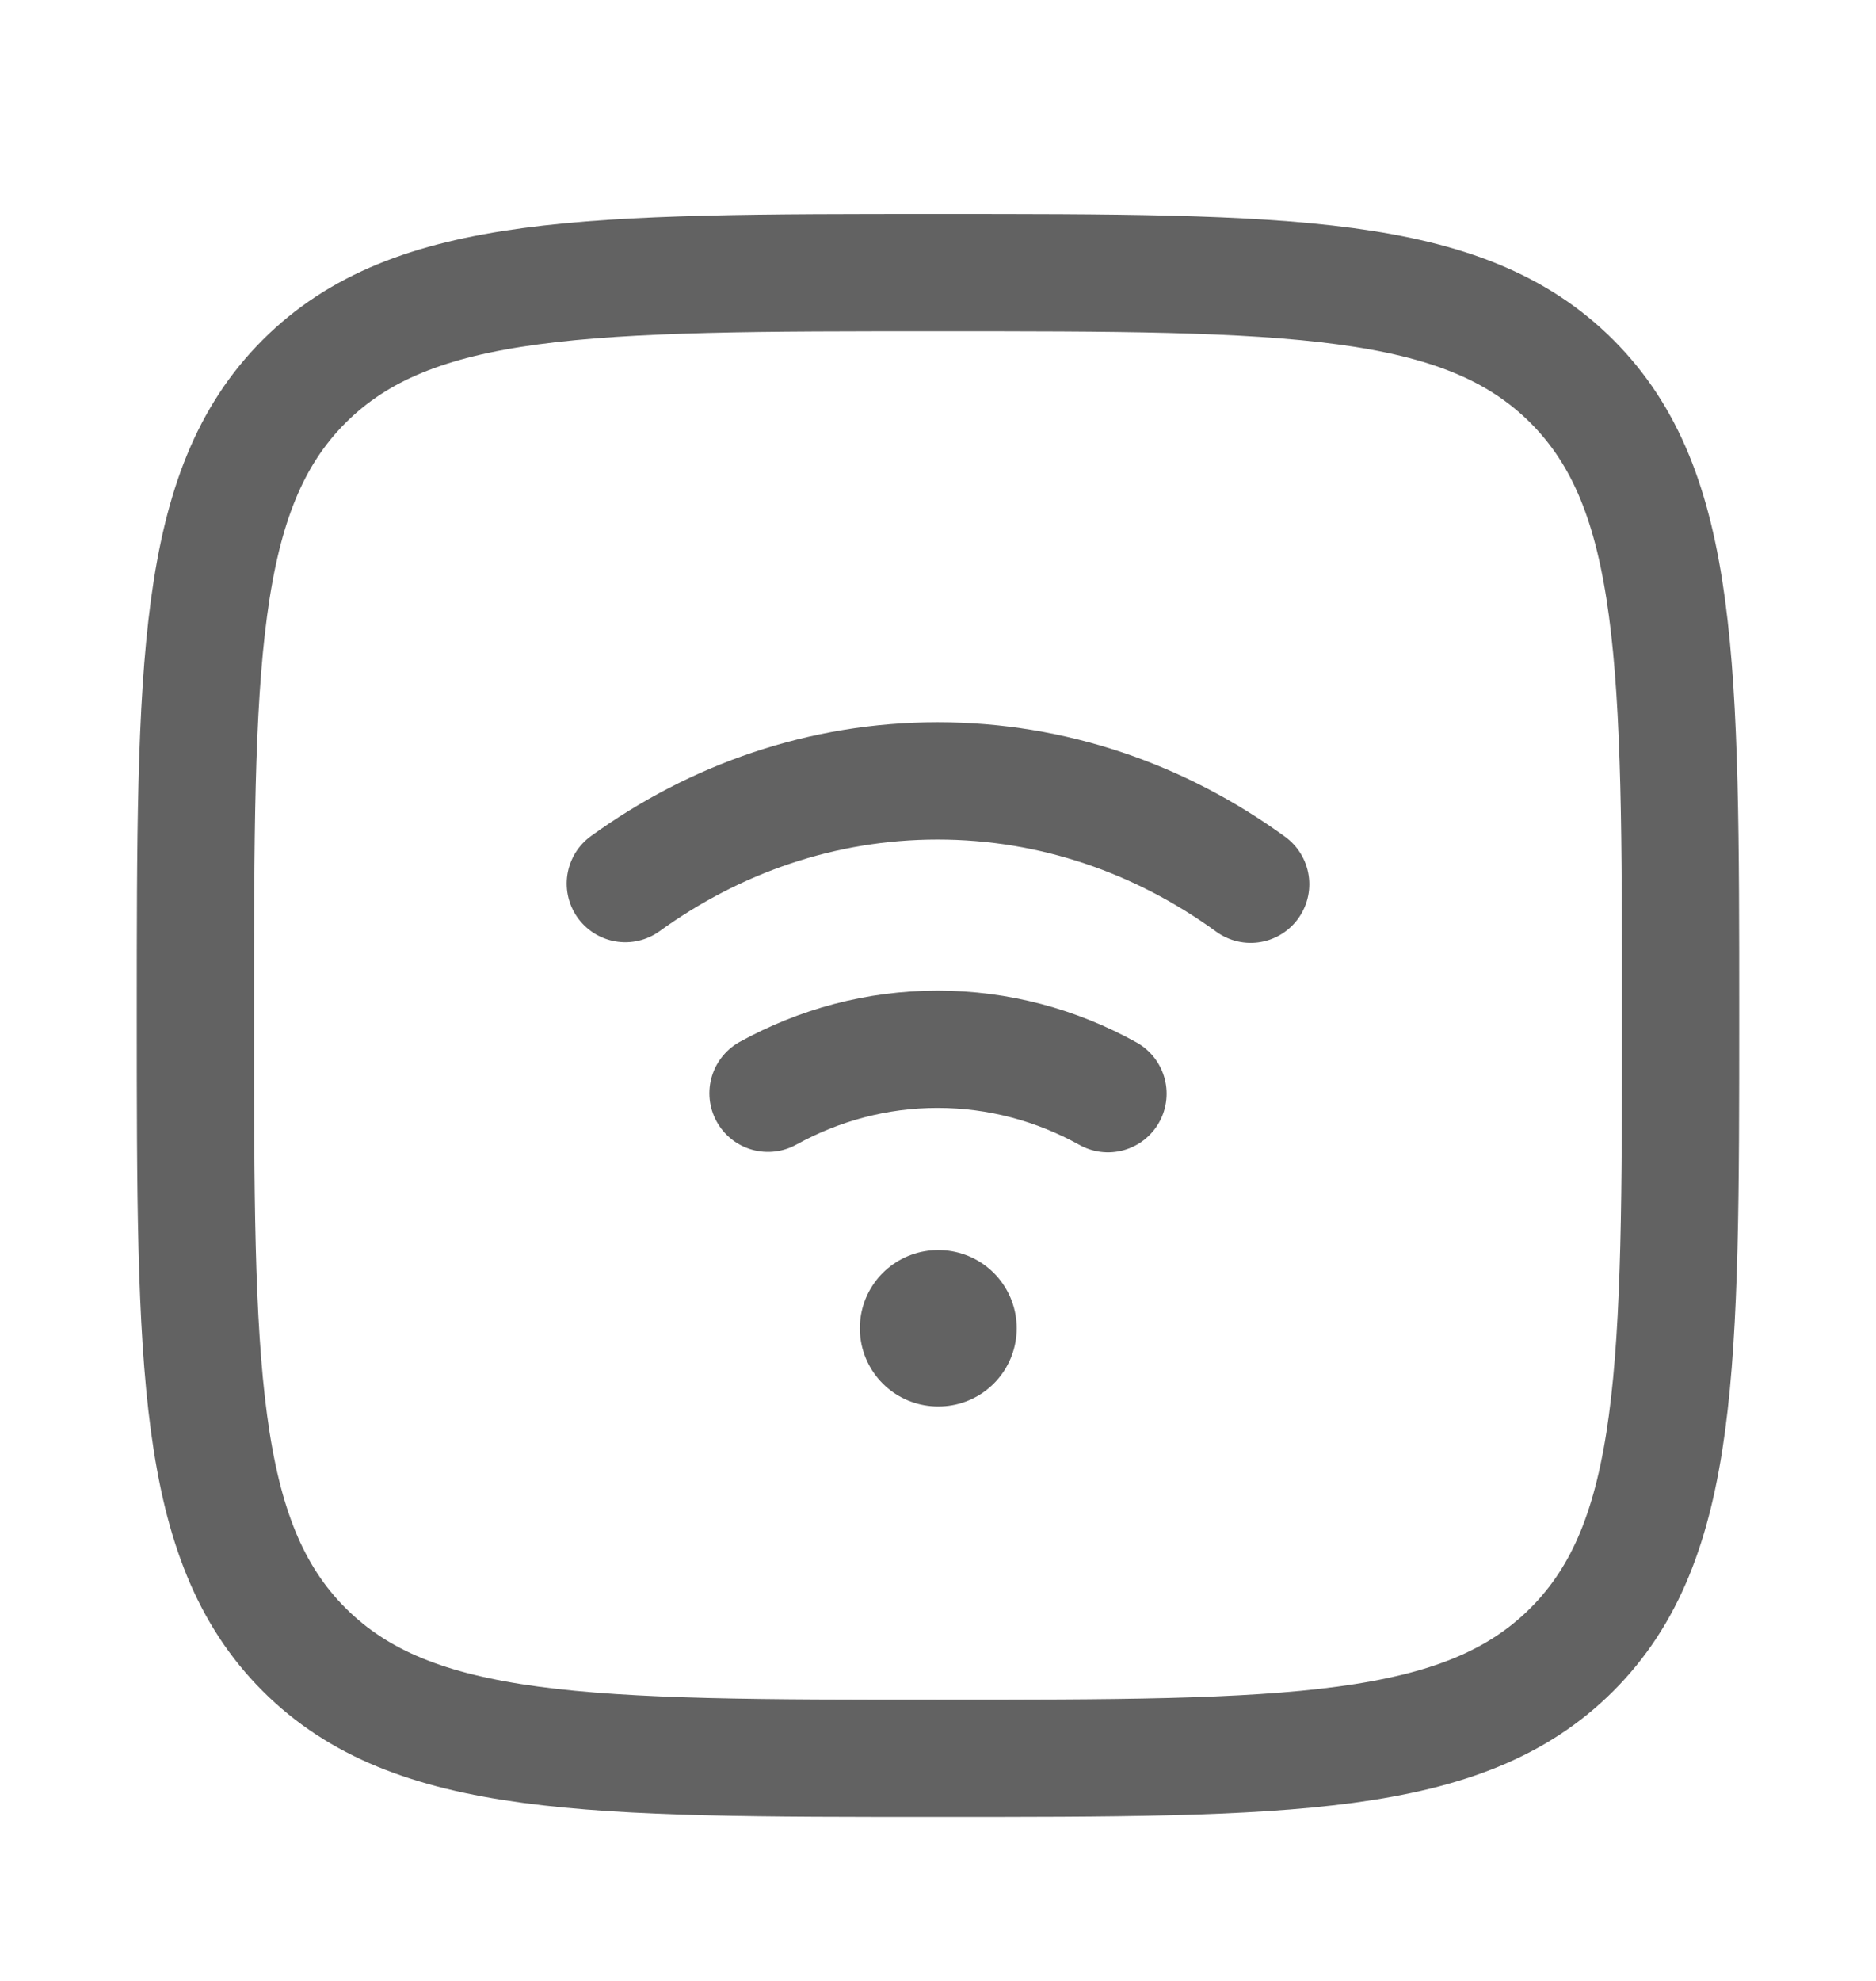 <svg width="18" height="19" viewBox="0 0 18 19" fill="none" xmlns="http://www.w3.org/2000/svg">
<path d="M1.875 9.74C1.875 6.381 1.875 4.702 2.918 3.658C3.962 2.615 5.641 2.615 9 2.615C12.359 2.615 14.038 2.615 15.082 3.658C16.125 4.702 16.125 6.381 16.125 9.74C16.125 13.099 16.125 14.778 15.082 15.822C14.038 16.865 12.359 16.865 9 16.865C5.641 16.865 3.962 16.865 2.918 15.822C1.875 14.778 1.875 13.099 1.875 9.74Z" stroke="#626262" stroke-width="1.125"/>
<path d="M6 8.475C6.862 7.852 7.891 7.49 8.996 7.49C10.105 7.49 11.137 7.854 12 8.481M10.631 10.49C10.139 10.217 9.583 10.064 8.996 10.064C8.411 10.064 7.859 10.216 7.369 10.486" stroke="#626262" stroke-width="1.125" stroke-linecap="round"/>
<path d="M9 12.74H9.005" stroke="#626262" stroke-width="1.5" stroke-linecap="round" stroke-linejoin="round"/>
</svg>
